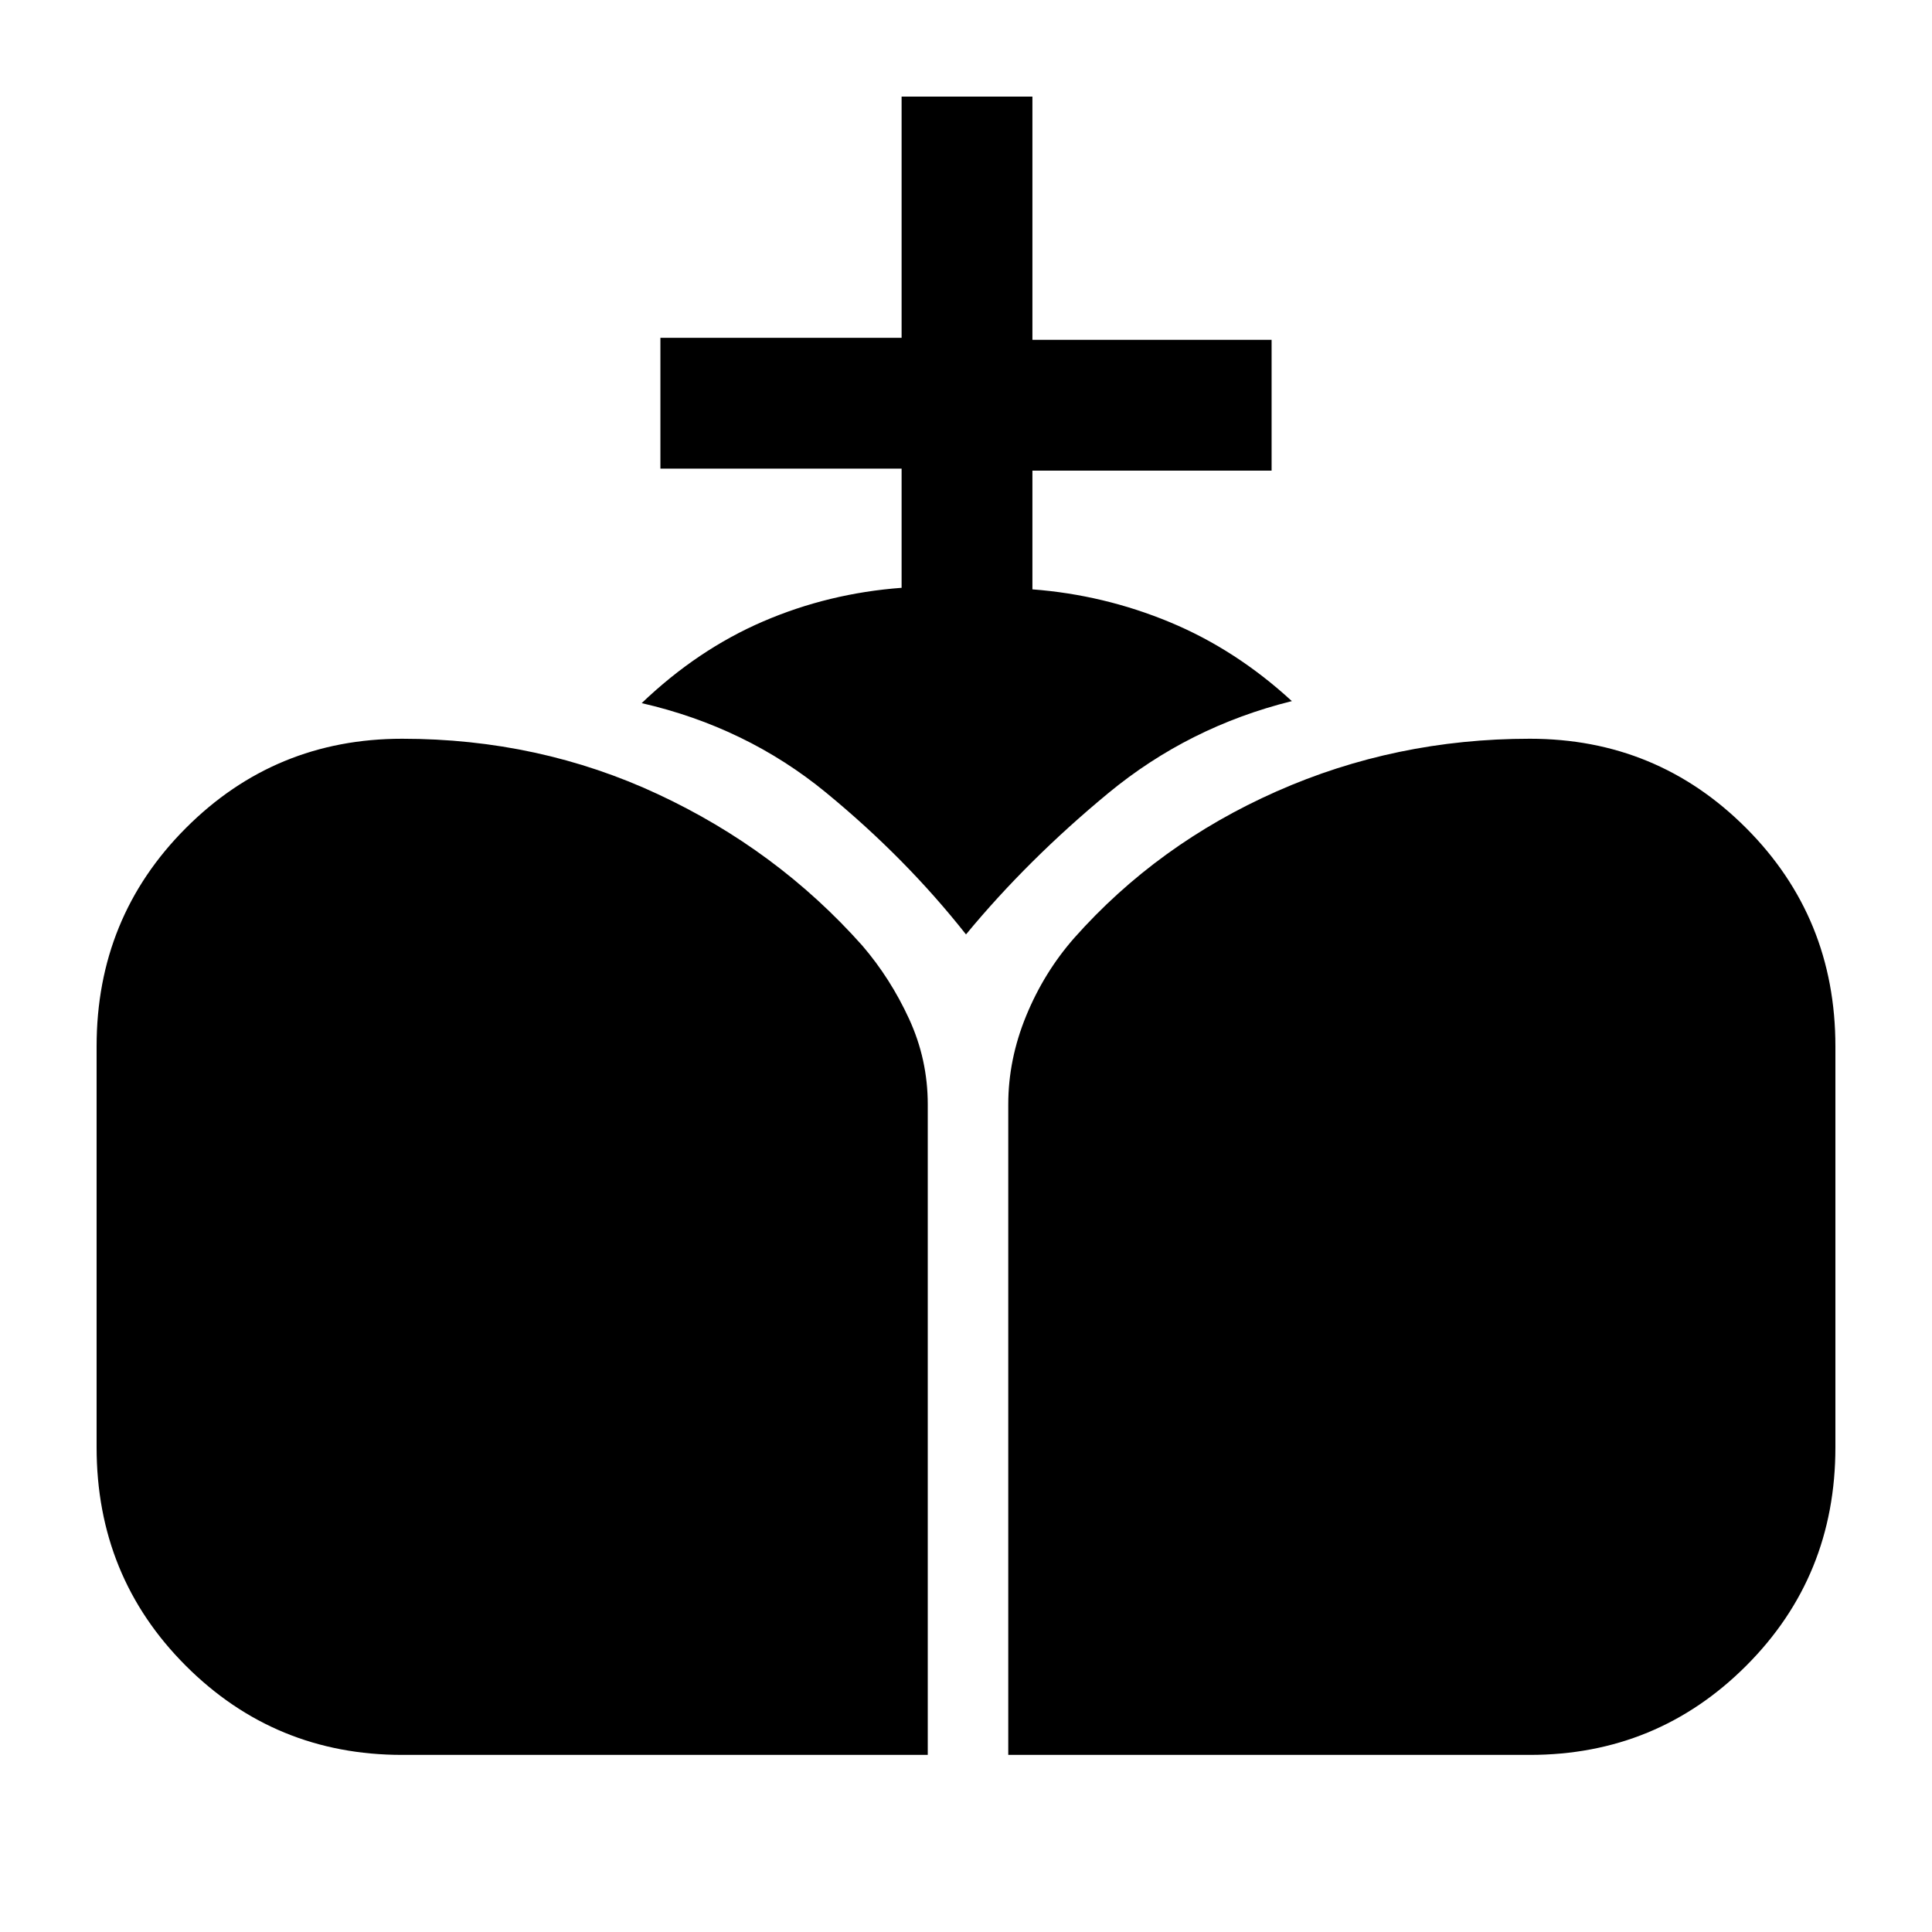 <svg xmlns="http://www.w3.org/2000/svg" height="24" viewBox="0 -960 960 960" width="24"><path d="M501-88v-323.23q0-22.31 8.88-43.96 8.89-21.66 23.89-38.73 41.38-46.62 100.5-72.81 59.11-26.19 125.88-26.19 63.23 0 107.54 44.42Q912-504.08 912-440.08v199.23q0 64.23-44.31 108.54T760.15-88H501Zm-301.15 0q-63.23 0-107.54-44.31Q48-176.62 48-240.85v-199.23q0-64 44.31-108.42t107.54-44.42q68 0 127.11 27.57 59.12 27.58 101.5 75.2 14 16.3 23.27 36.46 9.27 20.15 9.27 42.46V-88H199.85ZM480-495.69q-29.85-37.85-69.5-70.43-39.65-32.57-91.65-44.5 27.84-26.61 60.38-40.61 32.54-14 68.77-16.69v-59.23H328.15v-65H448V-912h65v120.85h118.85v65H513v59q35.46 2.69 68.27 16.3 32.81 13.62 60.65 39.23-51.23 12.7-91.27 45.77-40.03 33.08-70.65 70.16Z"/></svg>